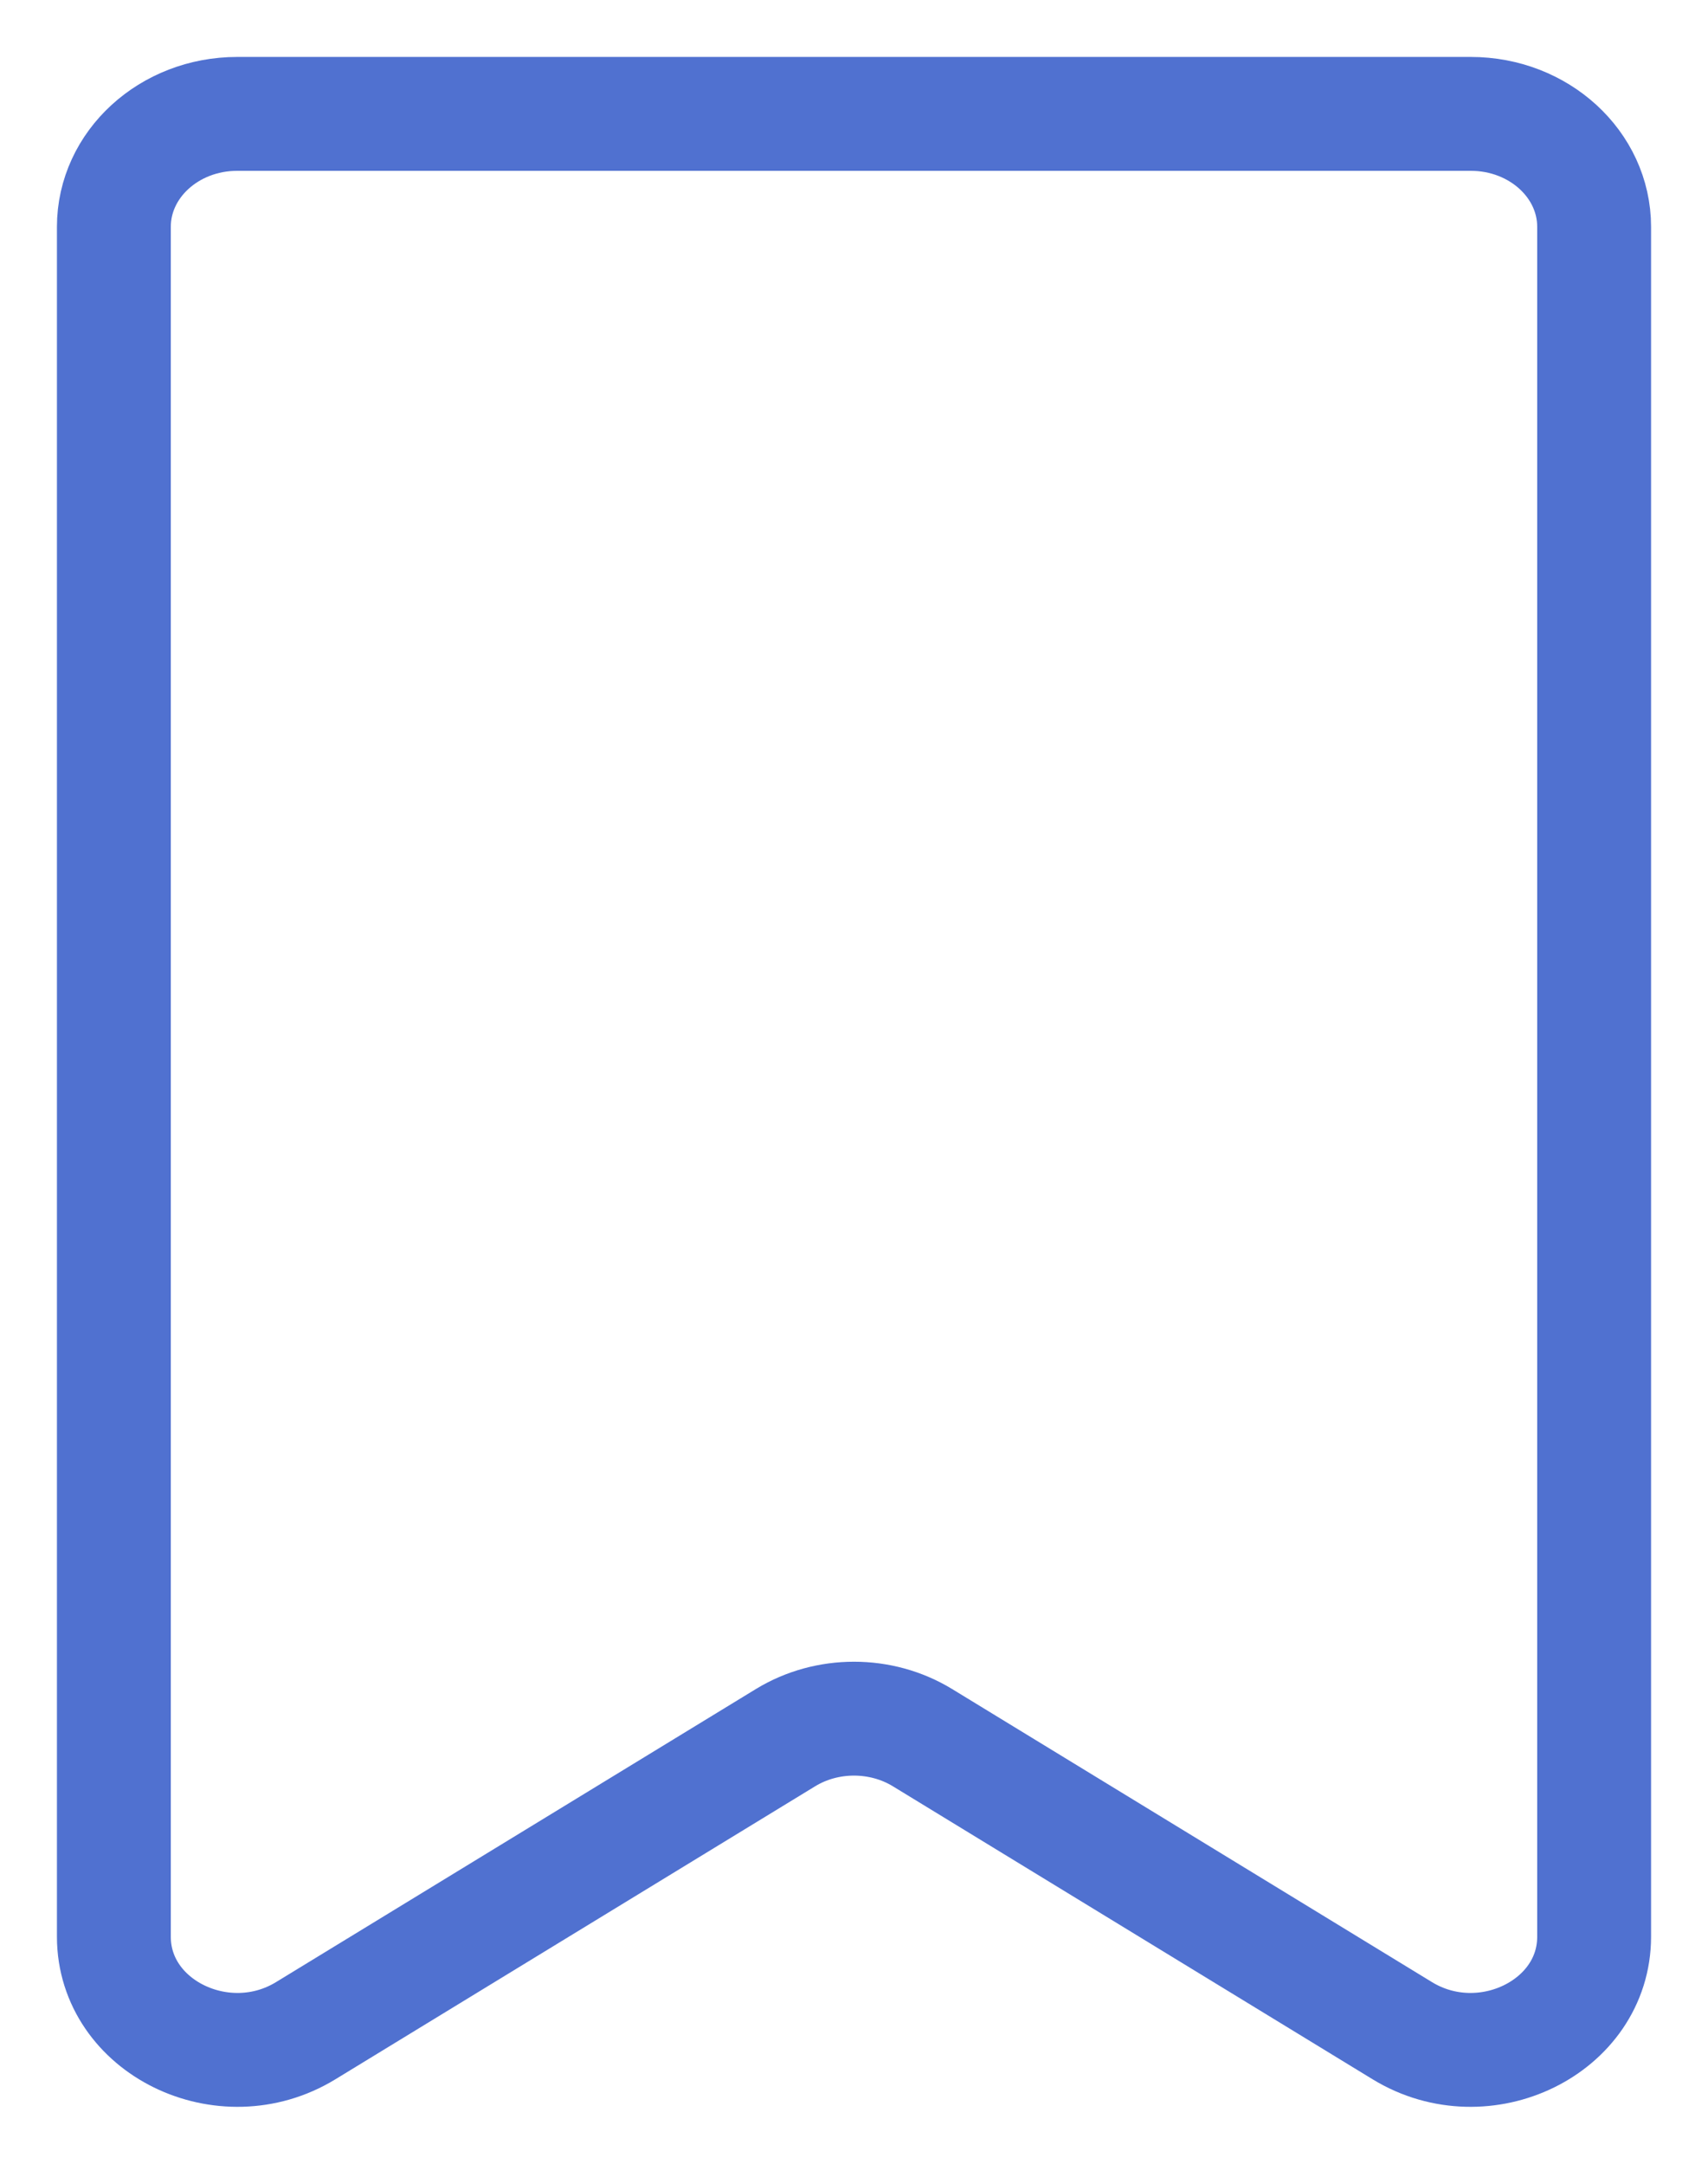 <svg width="15" height="19" viewBox="0 0 15 19" fill="none" xmlns="http://www.w3.org/2000/svg">
<path d="M12.917 1H2.083C1.485 1 1 1.444 1 1.992V17.006C1 17.799 1.964 18.271 2.684 17.832L6.899 15.258C7.263 15.036 7.737 15.036 8.101 15.258L12.316 17.832C13.036 18.271 14 17.799 14 17.006V1.992C14 1.444 13.515 1 12.917 1Z" stroke="#5071D0" stroke-linecap="round" stroke-linejoin="round"/>
</svg>
